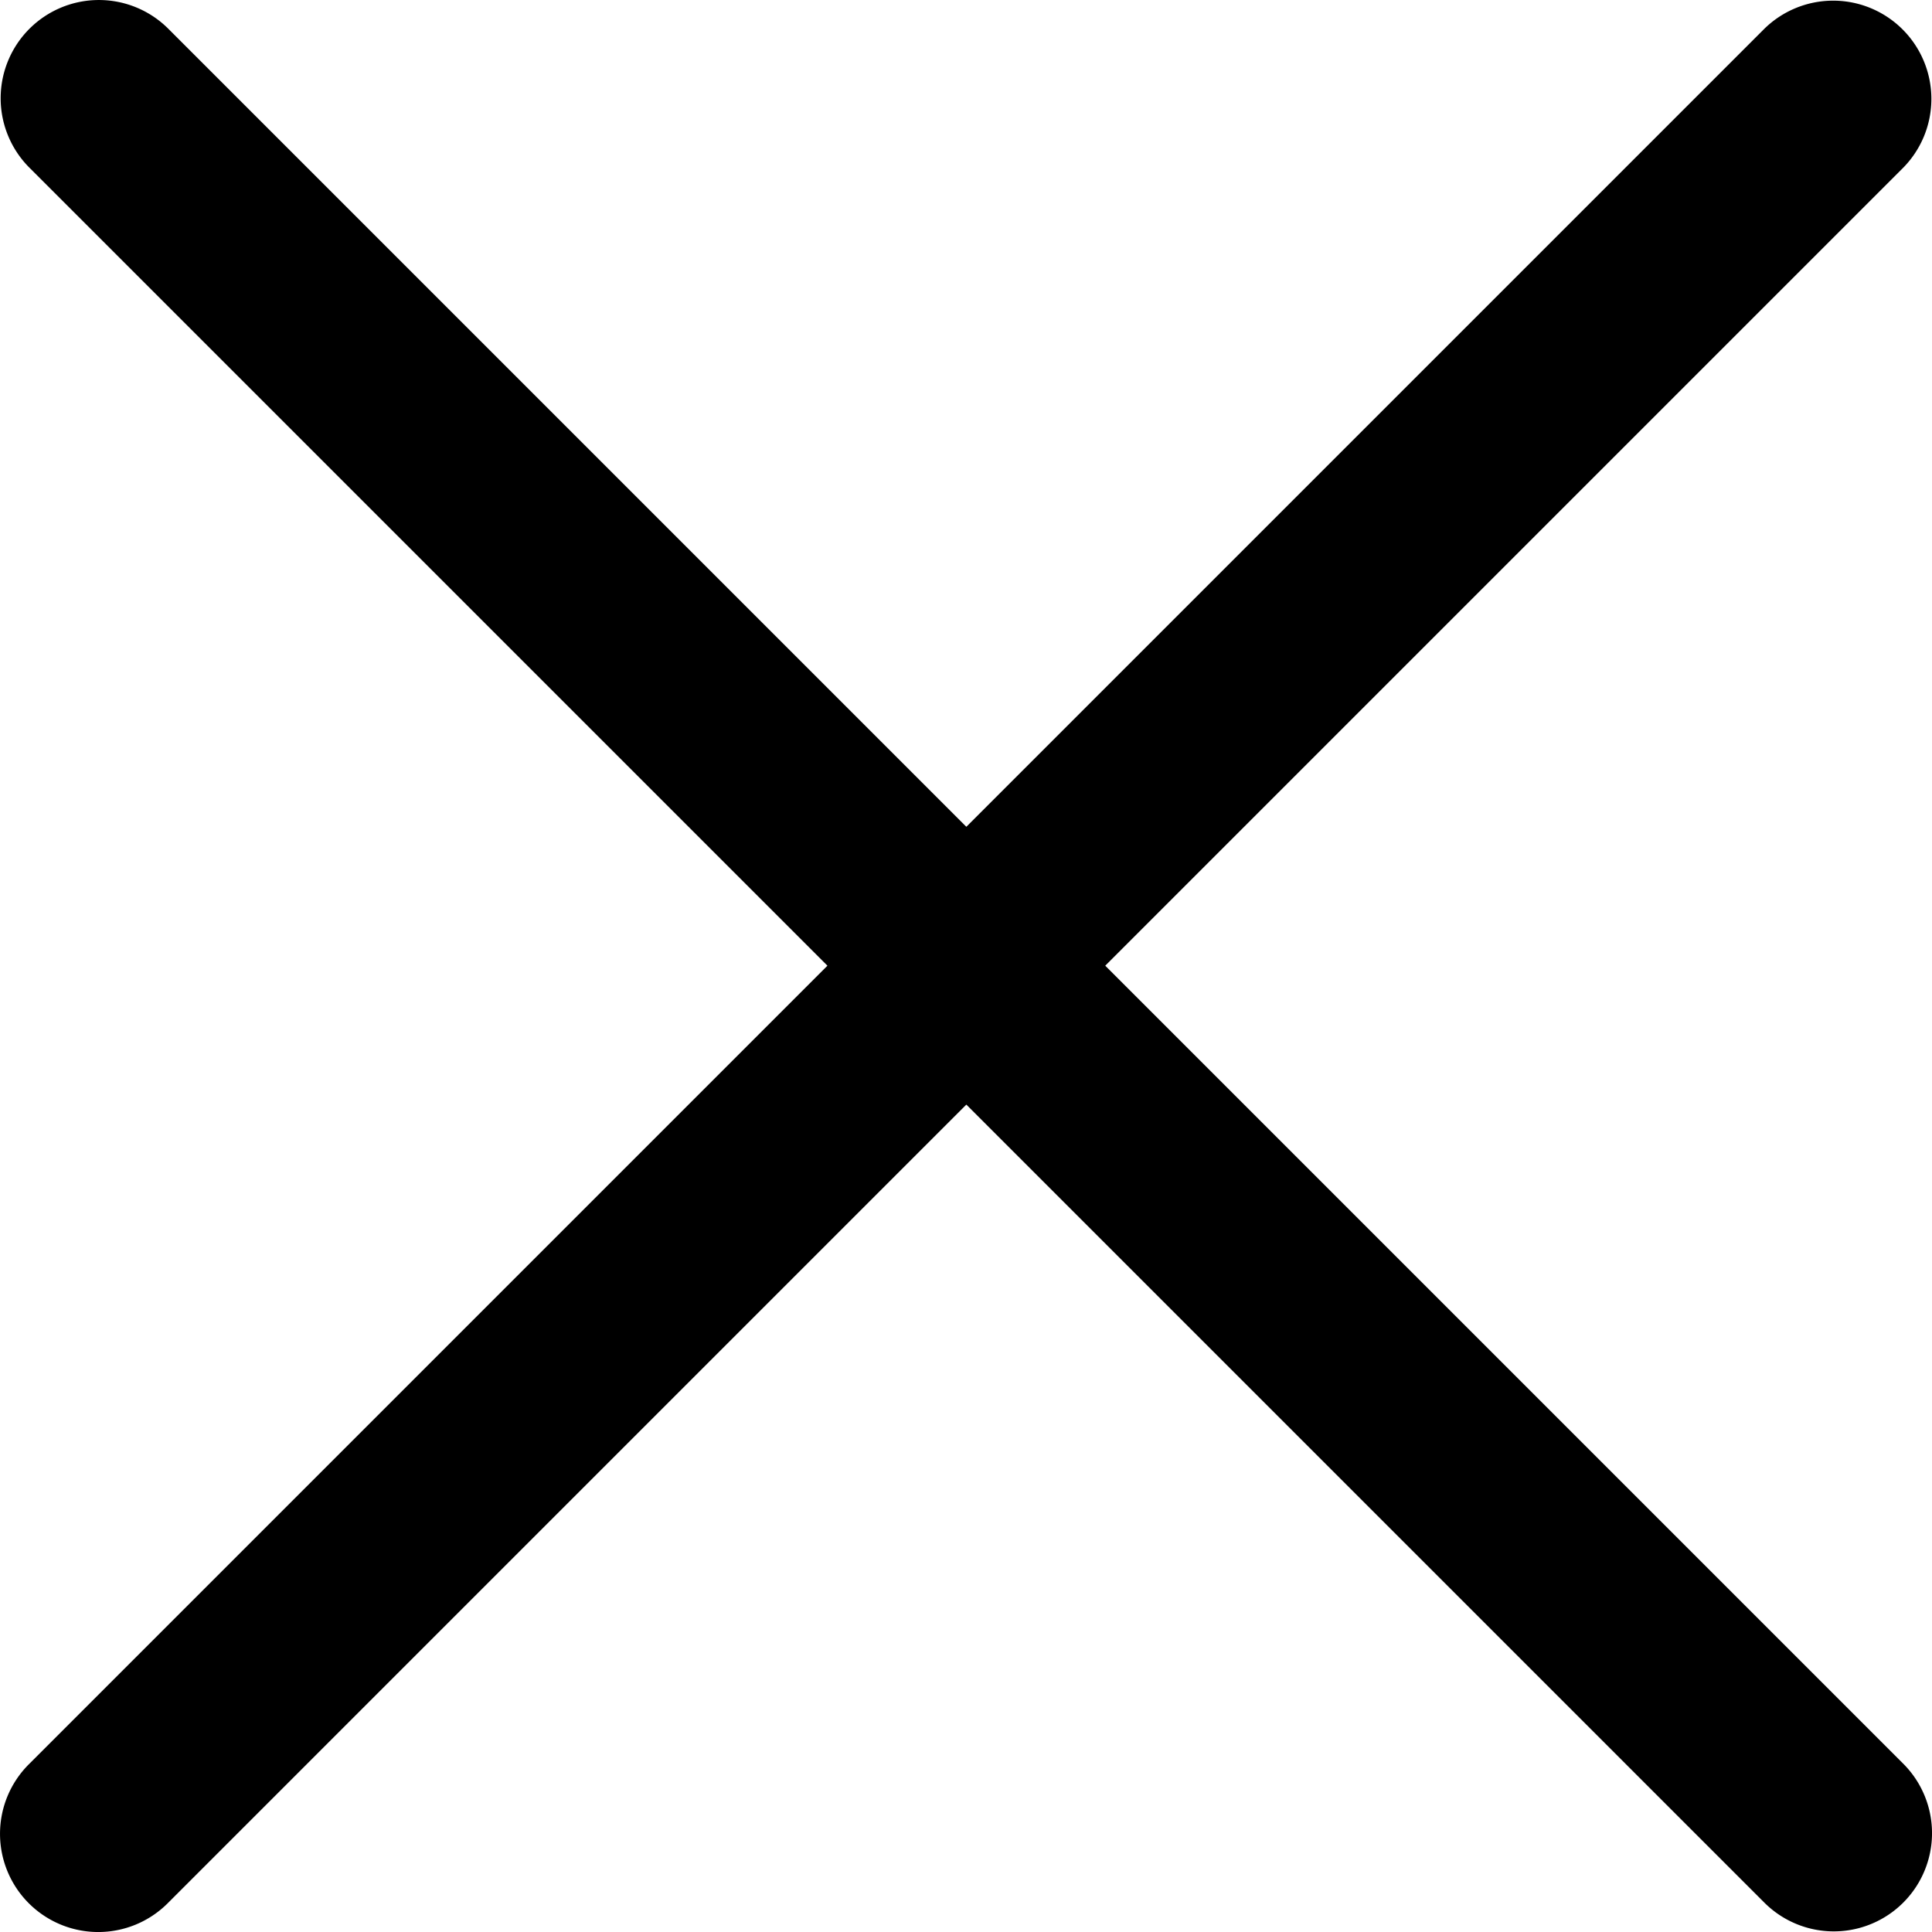 <svg id="Слой_1" data-name="Слой 1" xmlns="http://www.w3.org/2000/svg" viewBox="0 0 511.4 511.4"><path d="M504.17,467.06,292.94,255.83,504,44.77A26,26,0,0,0,504,8h0a26,26,0,0,0-36.77,0L256.17,219.06,44.94,7.83a26,26,0,0,0-36.77,0h0a26,26,0,0,0,0,36.77L219.4,255.83,8,467.23A26,26,0,0,0,8,504H8a26,26,0,0,0,36.77,0l211.4-211.4L467.4,503.83a26,26,0,0,0,36.77-36.77Z" transform="translate(-0.38 -0.21)"/></svg>